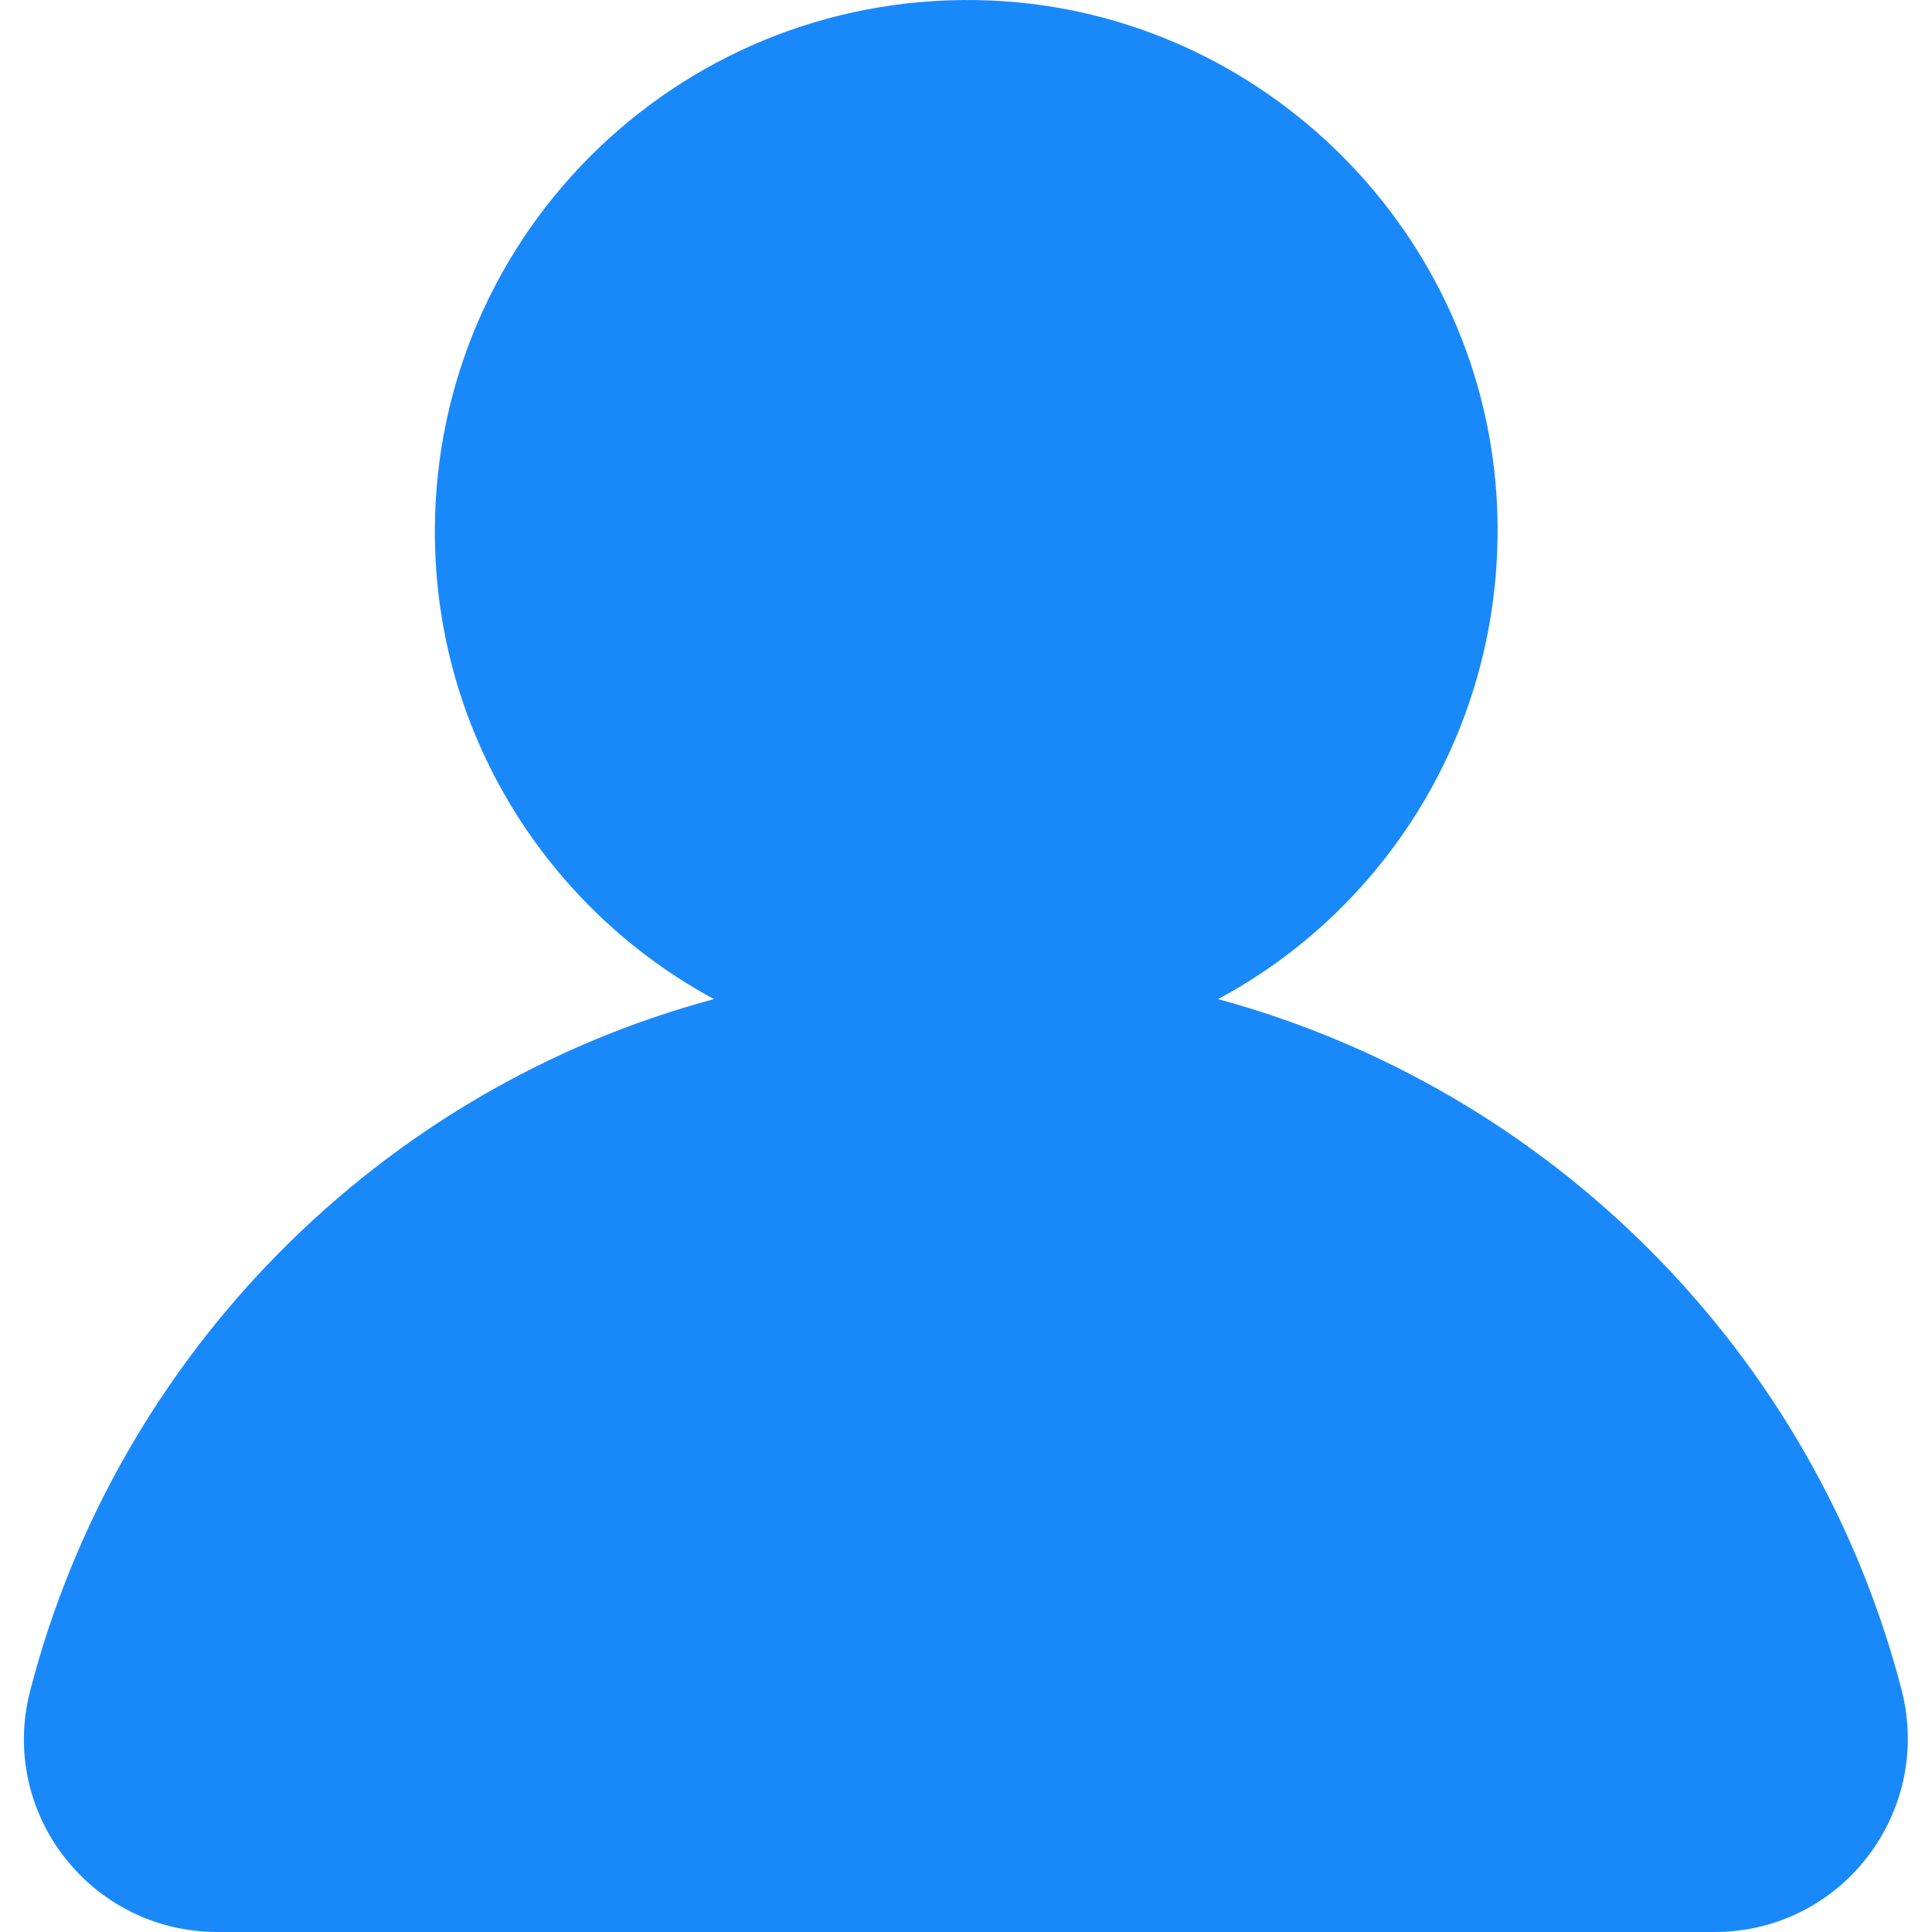 <?xml version="1.0" standalone="no"?><!DOCTYPE svg PUBLIC "-//W3C//DTD SVG 1.1//EN" "http://www.w3.org/Graphics/SVG/1.1/DTD/svg11.dtd"><svg t="1589164669547" class="icon" viewBox="0 0 1024 1024" version="1.1" xmlns="http://www.w3.org/2000/svg" p-id="4219" xmlns:xlink="http://www.w3.org/1999/xlink" width="200" height="200"><defs><style type="text/css"></style></defs><path d="M645.595 529.546c91.623-49.138 152.534-147.927 147.927-260.536-6.142-144.856-123.358-262.071-267.702-268.725C363.561-6.881 230.478 122.107 230.478 281.806c0 106.978 59.887 200.136 147.927 247.739-177.103 47.603-316.328 188.364-362.395 366.49-16.891 65.006 32.247 127.964 99.3 127.964h793.379c67.053 0 115.68-62.958 99.3-127.964-46.067-178.126-185.292-318.375-362.395-366.49z" fill="#1989fa" p-id="4220"></path></svg>